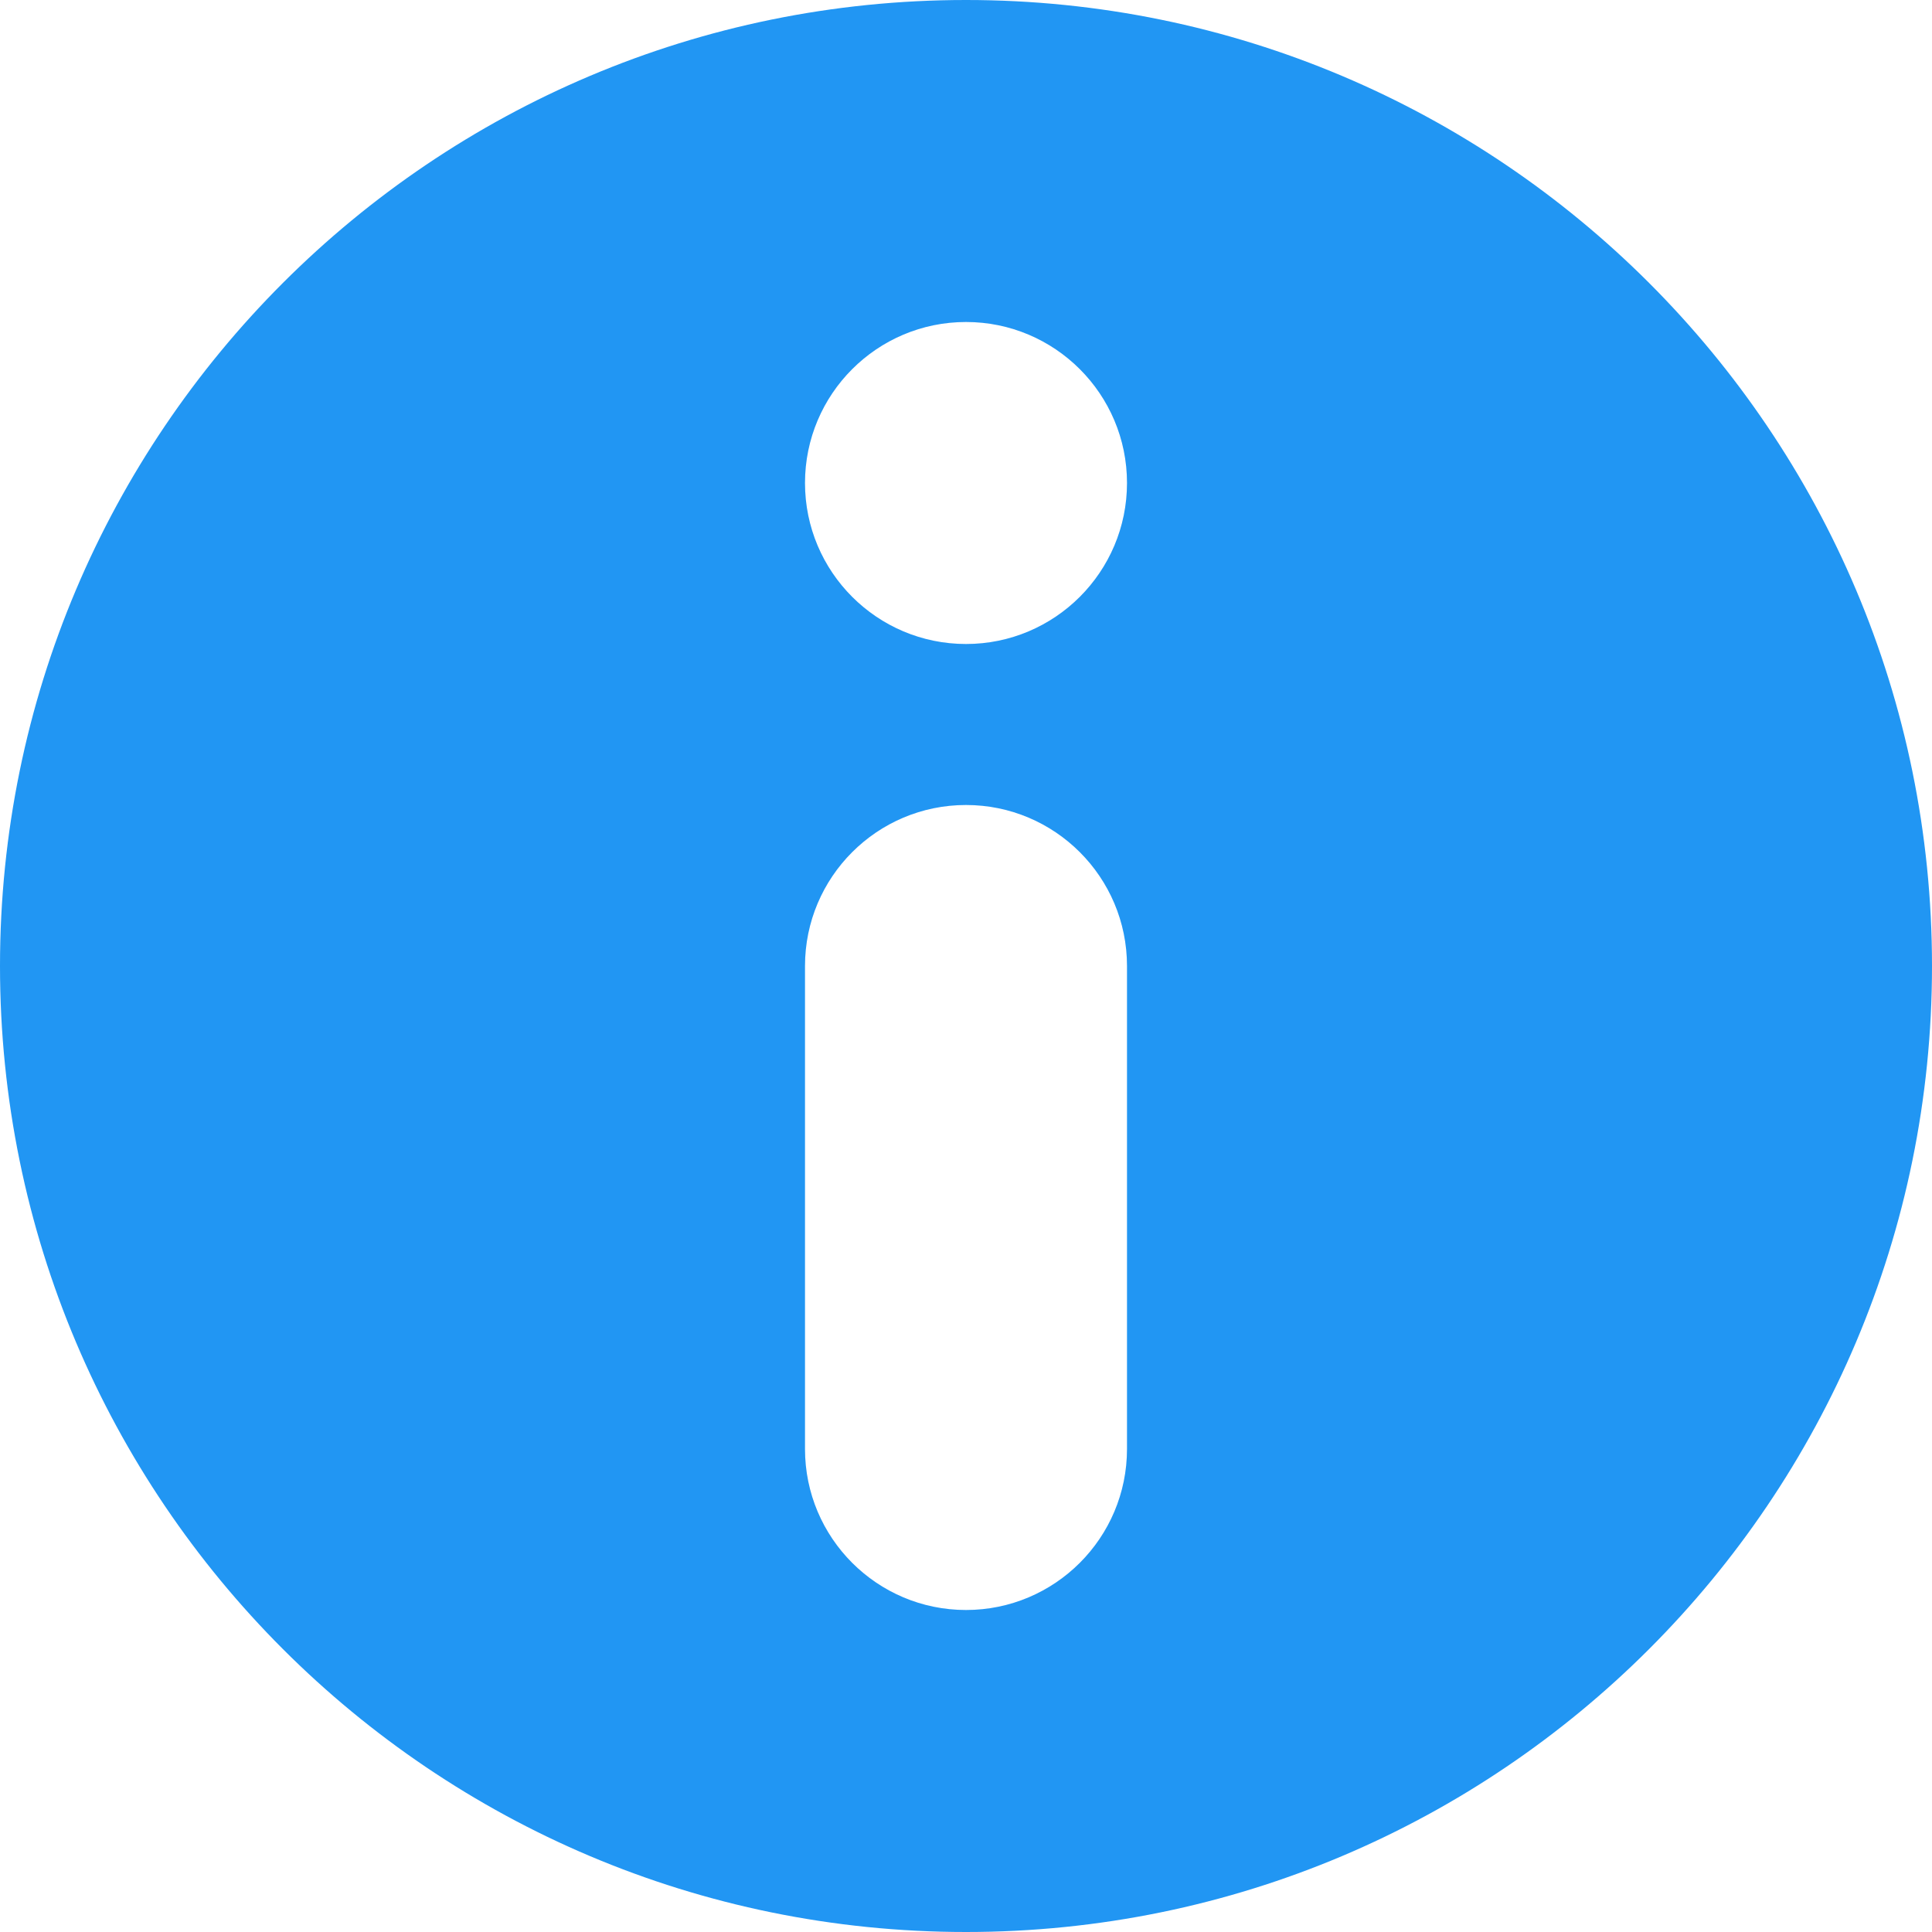<?xml version="1.0" encoding="UTF-8"?>
<svg width="12px" height="12px" viewBox="0 0 12 12" version="1.1" xmlns="http://www.w3.org/2000/svg" xmlns:xlink="http://www.w3.org/1999/xlink">
    <!-- Generator: Sketch 58 (84663) - https://sketch.com -->
    <title>Info</title>
    <desc>Created with Sketch.</desc>
    <g id="Info" stroke="none" stroke-width="1" fill="none" fill-rule="evenodd">
        <path d="M6,0 C9.314,0 12,2.686 12,6 C12,9.314 9.314,12 6,12 C2.686,12 0,9.314 0,6 C0,2.686 2.686,0 6,0 Z M6,5 C5.448,5 5,5.448 5,6 L5,6 L5,9 C5,9.552 5.448,10 6,10 C6.552,10 7,9.552 7,9 L7,9 L7,6 C7,5.448 6.552,5 6,5 Z M6,2 C5.448,2 5,2.448 5,3 C5,3.552 5.448,4 6,4 C6.552,4 7,3.552 7,3 C7,2.448 6.552,2 6,2 Z" id="Combined-Shape" fill="#2196F3"></path>
    </g>
</svg>